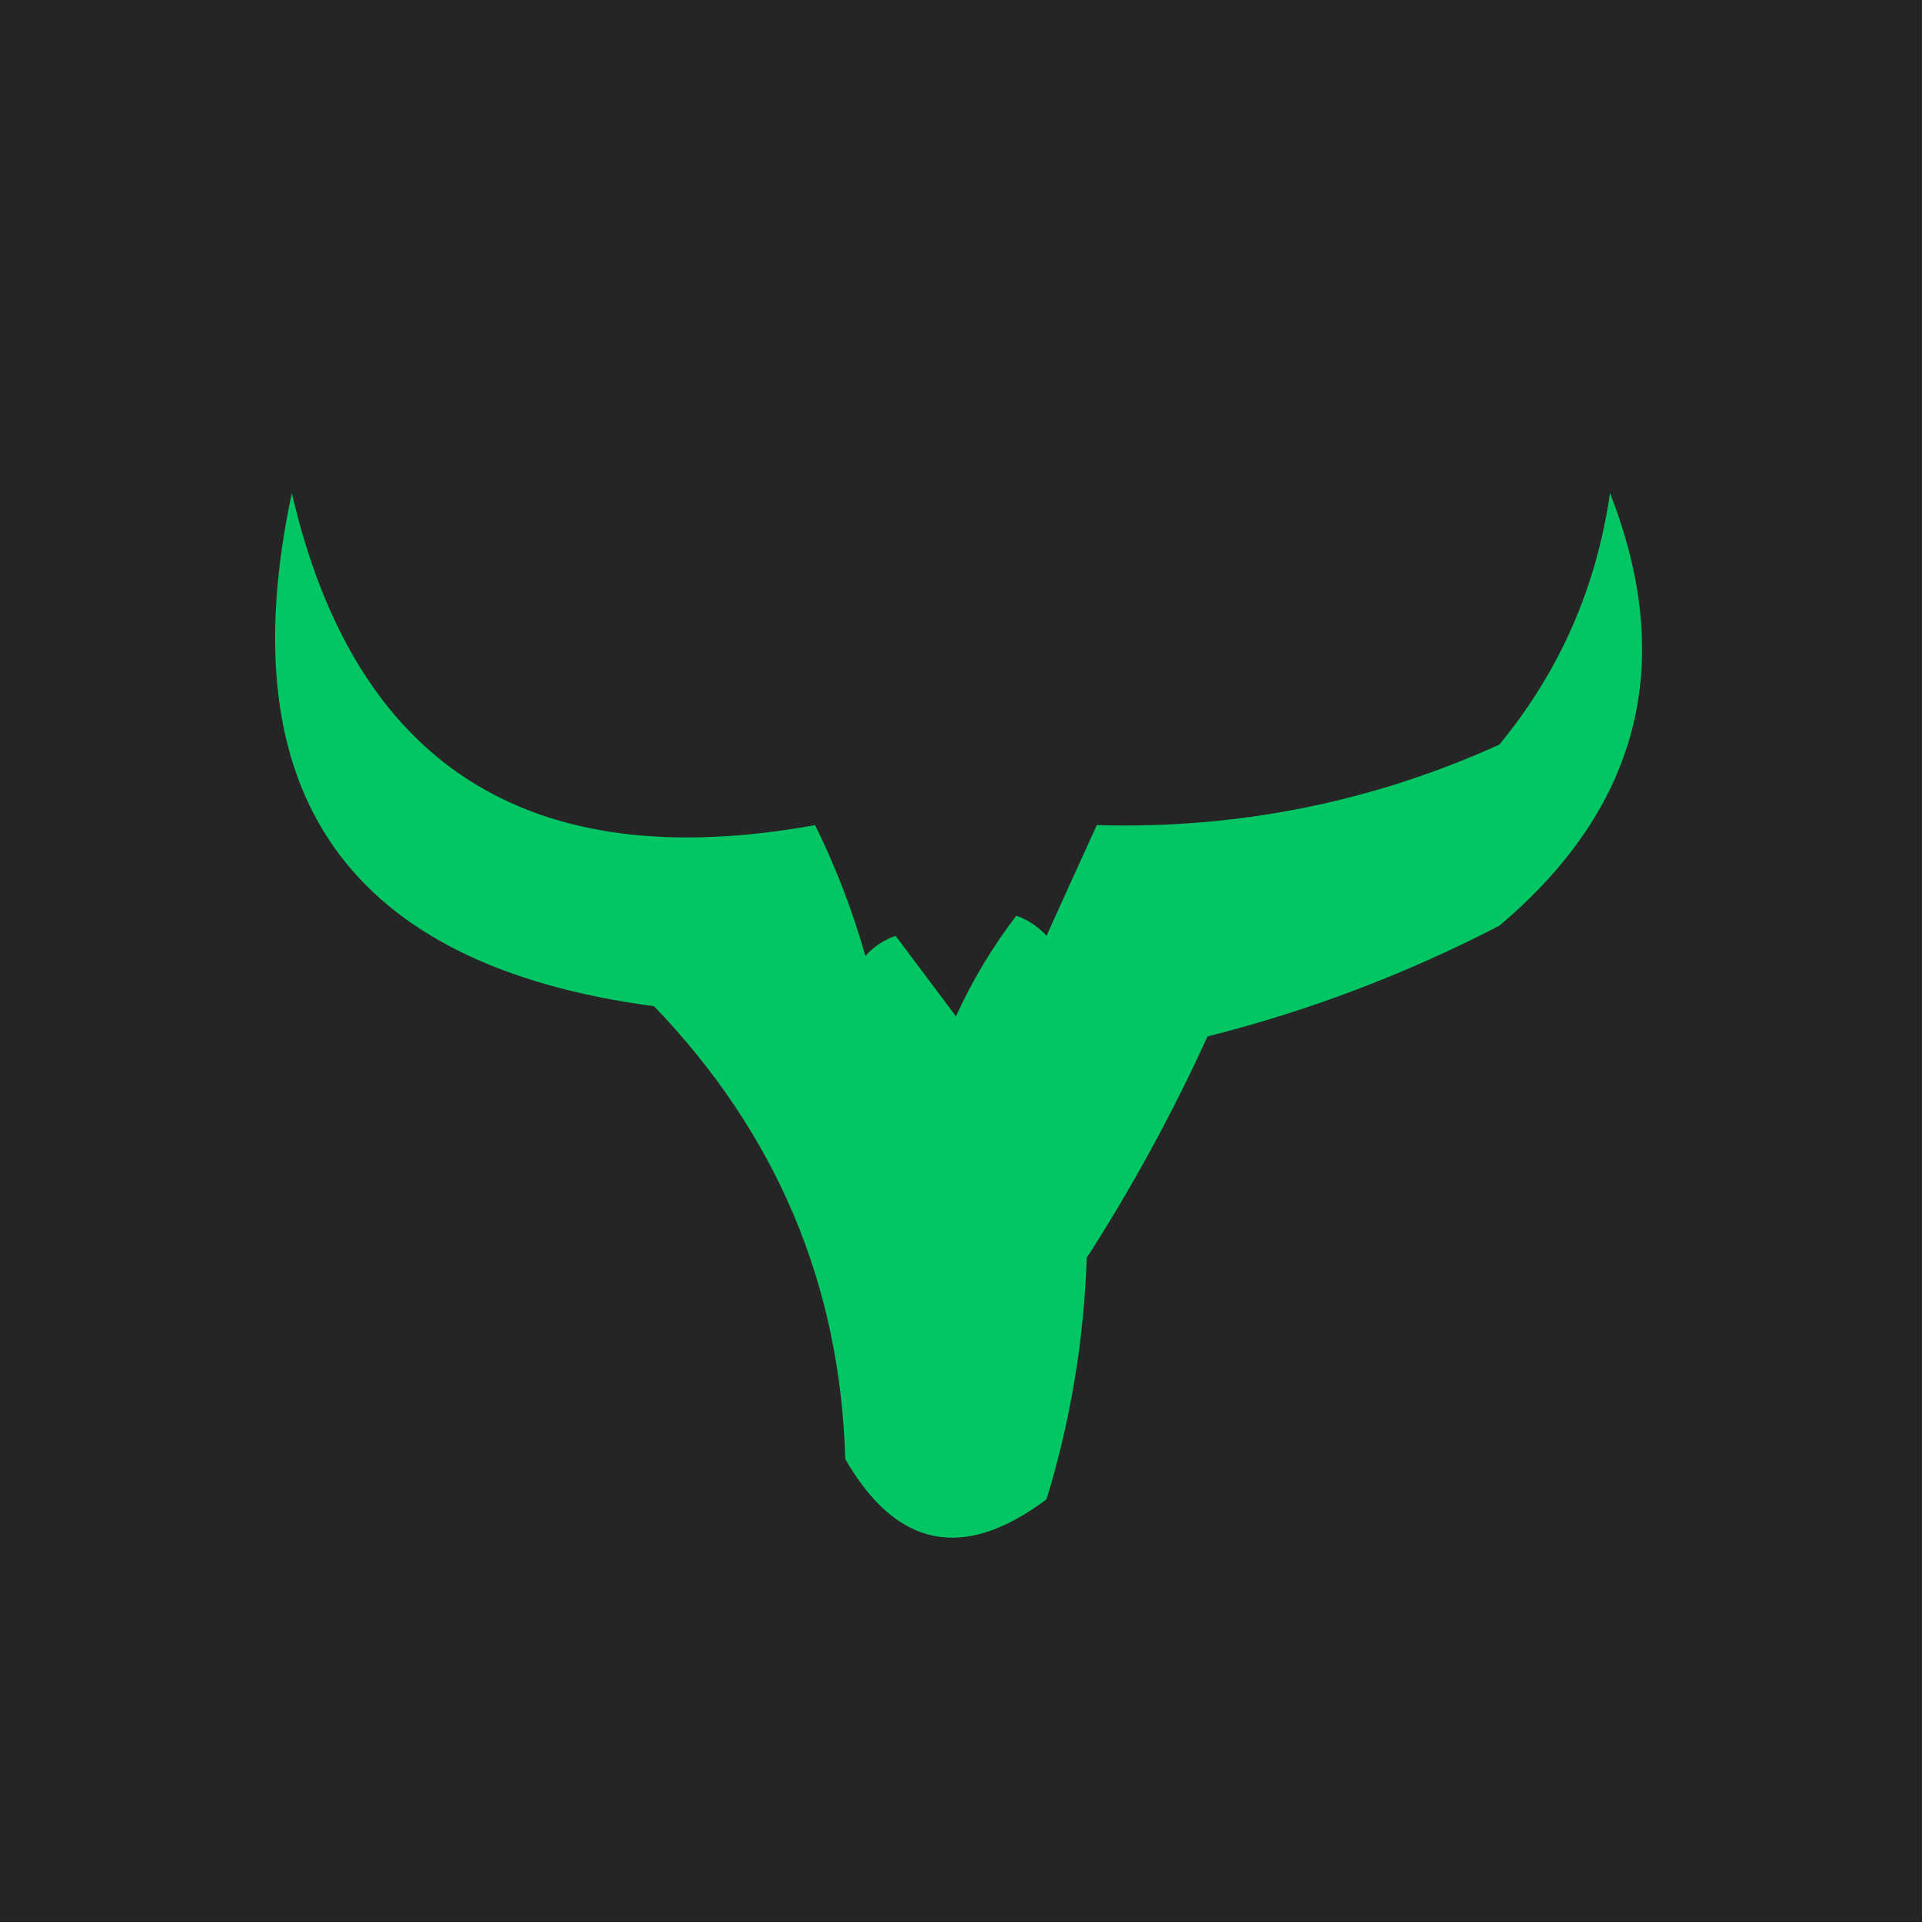 <?xml version="1.0" encoding="UTF-8"?>
<!DOCTYPE svg PUBLIC "-//W3C//DTD SVG 1.1//EN" "http://www.w3.org/Graphics/SVG/1.1/DTD/svg11.dtd">
<svg xmlns="http://www.w3.org/2000/svg" version="1.1" width="96px" height="96px" style="shape-rendering:geometricPrecision; text-rendering:geometricPrecision; image-rendering:optimizeQuality; fill-rule:evenodd; clip-rule:evenodd" xmlns:xlink="http://www.w3.org/1999/xlink">
<g><path style="opacity:0.998" fill="#262525" d="M -0.5,-0.5 C 31.5,-0.5 63.5,-0.5 95.5,-0.5C 95.5,31.5 95.5,63.5 95.5,95.5C 63.5,95.5 31.5,95.5 -0.5,95.5C -0.5,63.5 -0.5,31.5 -0.5,-0.5 Z"/></g>
<g><path style="opacity:1" fill="#02c663" d="M 14.5,24.5 C 17.64,38.069 26.307,43.569 40.5,41C 41.525,43.072 42.358,45.238 43,47.5C 43.414,47.043 43.914,46.709 44.5,46.5C 45.5,47.833 46.5,49.167 47.5,50.5C 48.316,48.713 49.316,47.046 50.5,45.5C 51.086,45.709 51.586,46.043 52,46.5C 52.837,44.649 53.67,42.816 54.5,41C 61.509,41.198 68.176,39.864 74.5,37C 77.49,33.372 79.323,29.205 80,24.5C 83.306,32.95 81.472,40.116 74.5,46C 69.844,48.407 65.011,50.241 60,51.5C 58.254,55.327 56.254,58.993 54,62.5C 53.857,66.619 53.19,70.619 52,74.5C 47.882,77.592 44.549,76.925 42,72.5C 41.754,63.833 38.587,56.333 32.5,50C 17.308,47.976 11.308,39.476 14.5,24.5 Z"/></g>
</svg>
